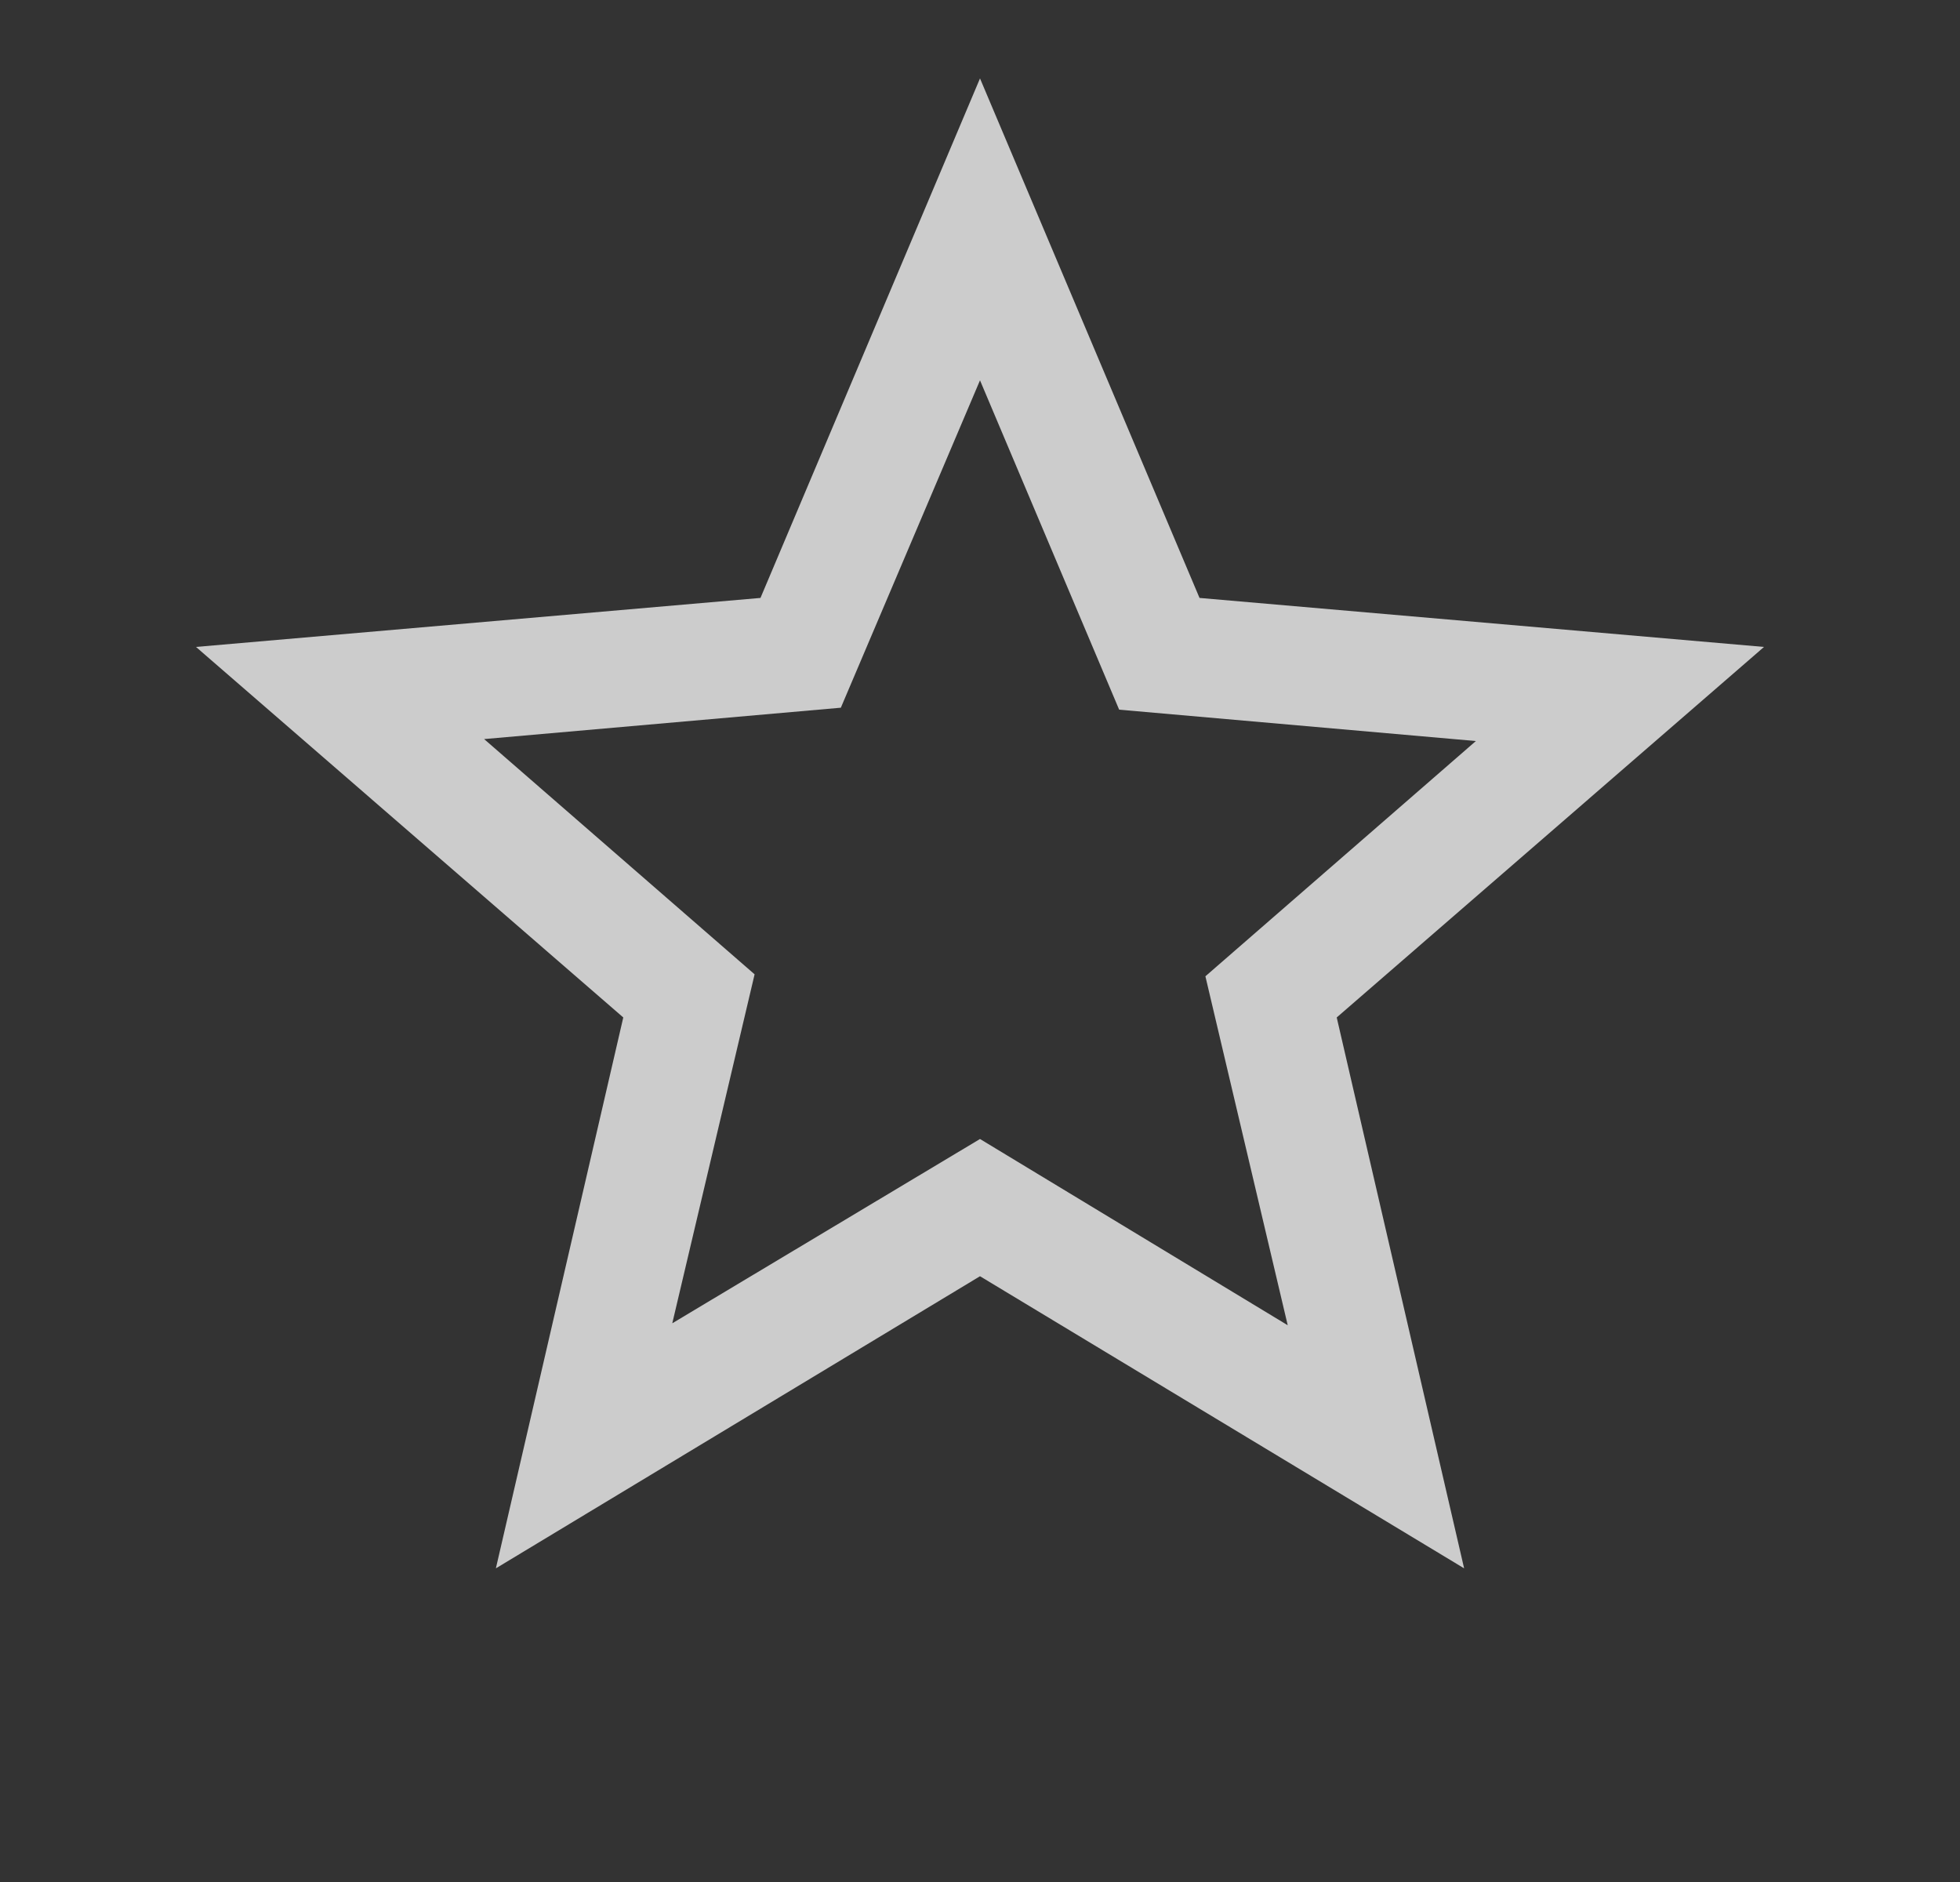 <svg width="25" height="24" viewBox="0 0 25 24" fill="none" xmlns="http://www.w3.org/2000/svg">
<rect x="0" y="0" width="25" height="24" fill="#333333" stroke="none"/>
<path d="M8.575 16.875L12.5 14.525L16.425 16.9L15.375 12.45L18.825 9.45L14.275 9.05L12.5 4.85L10.725 9.025L6.175 9.425L9.625 12.425L8.575 16.875ZM6.325 20L7.95 12.975L2.5 8.25L9.7 7.625L12.5 1L15.3 7.625L22.5 8.25L17.05 12.975L18.675 20L12.5 16.275L6.325 20Z" fill="#F2F2F2" fill-opacity="0.8"/>
</svg>
